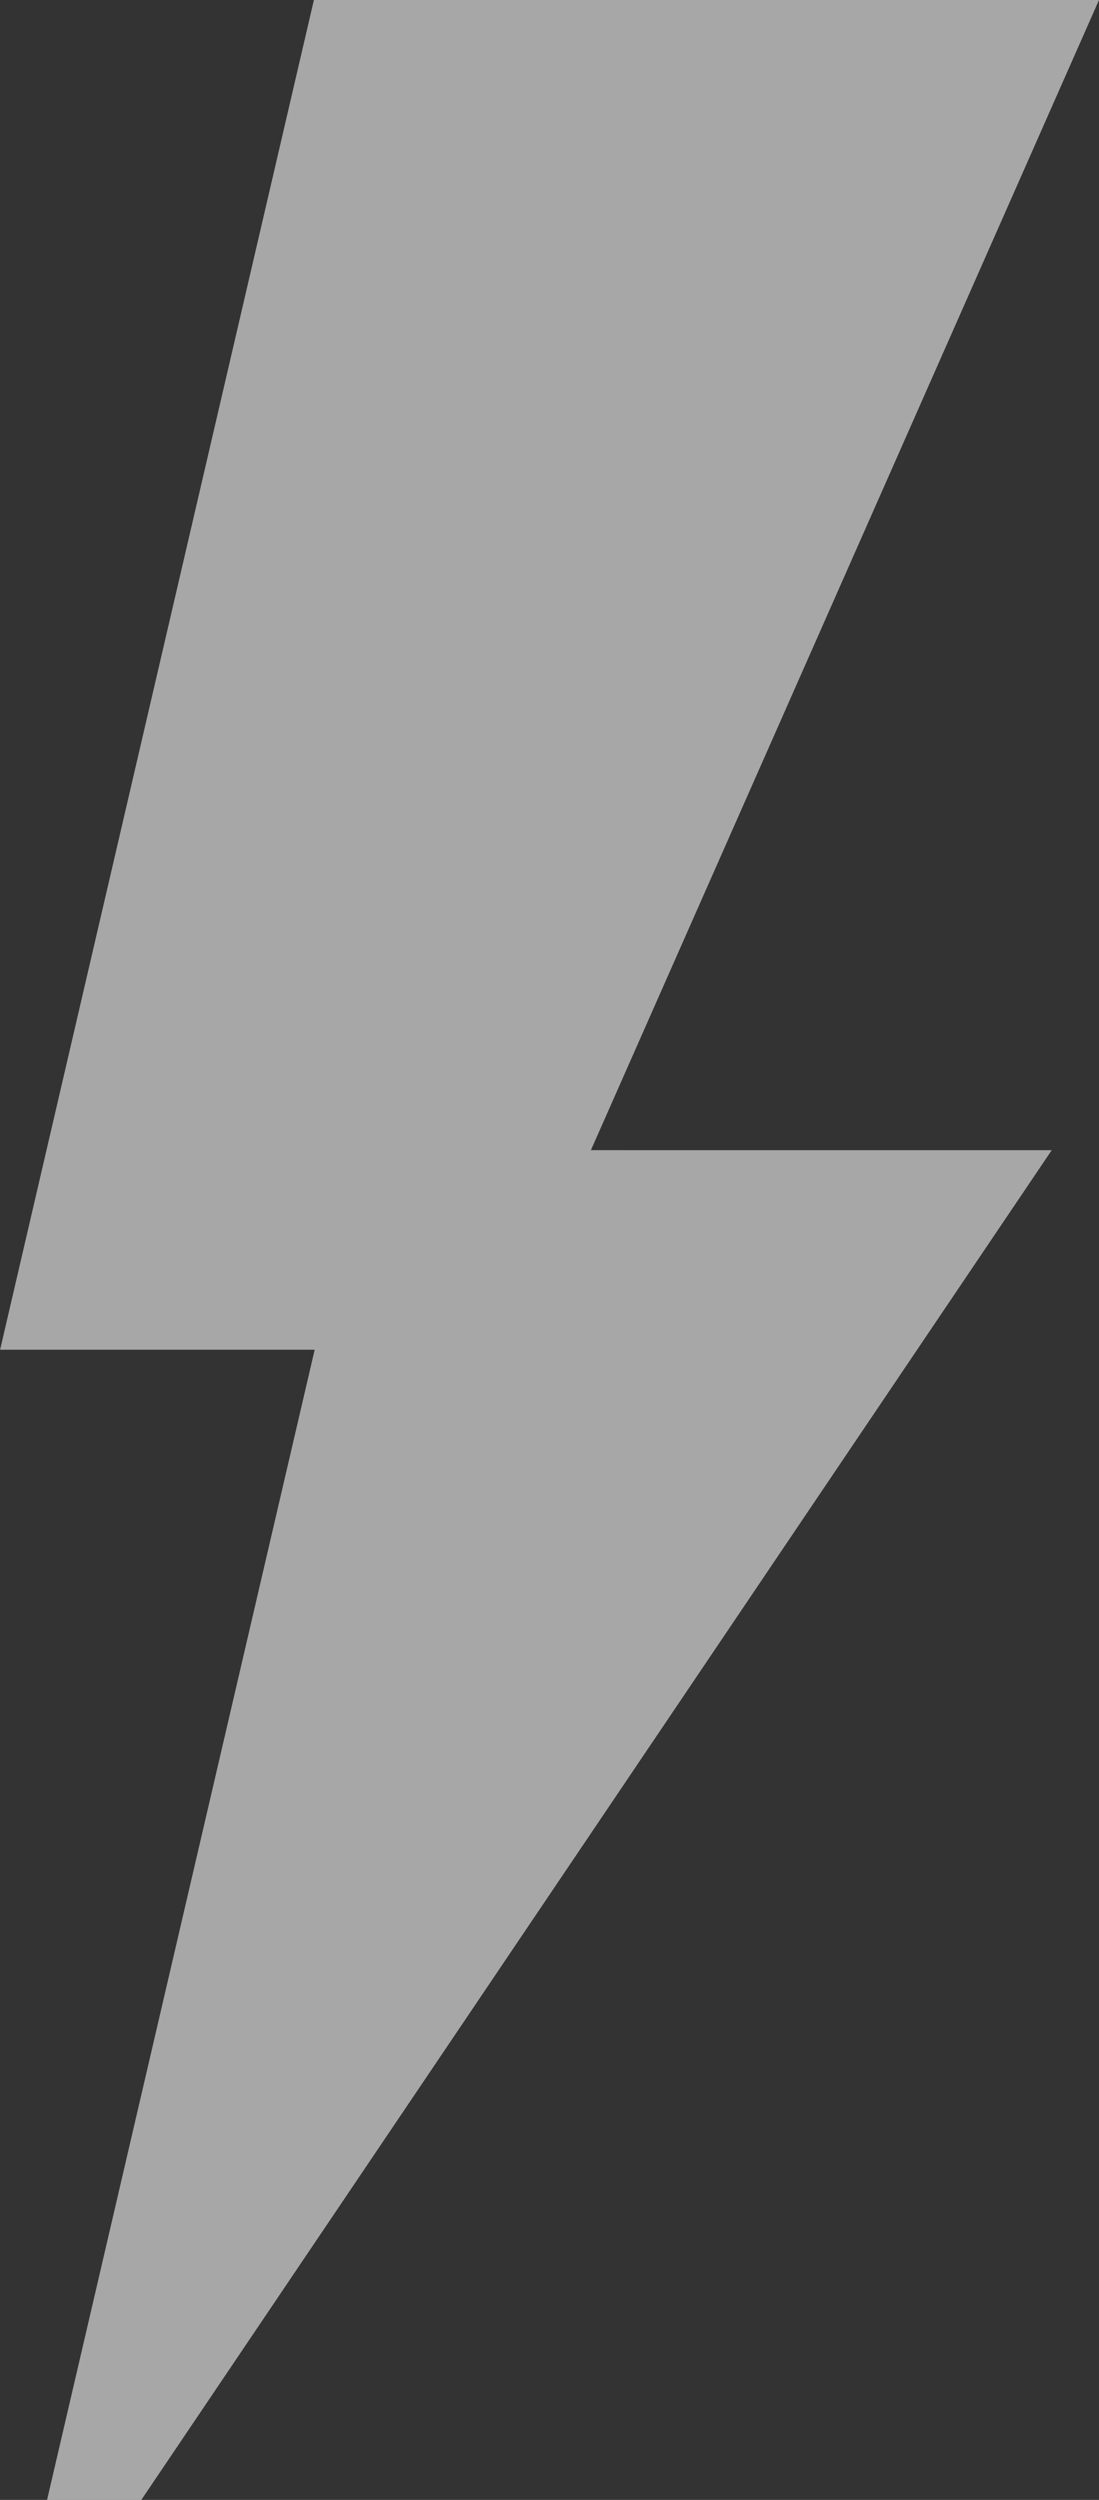 <svg id="energy" xmlns="http://www.w3.org/2000/svg" width="11.347" height="25.793" viewBox="0 0 11.347 25.793">
  <rect x="0" y="0" width="11.347" height="25.793" fill="#333333" stroke="none"/>
  <path id="Path_1" data-name="Path 1" d="M32.346,0H24.24L21,13.926h3.248L21.485,25.793h.973l9.4-13.926H27.1Z" transform="translate(-20.999)" fill="rgba(255,255,255,0.57)"/>
</svg>
